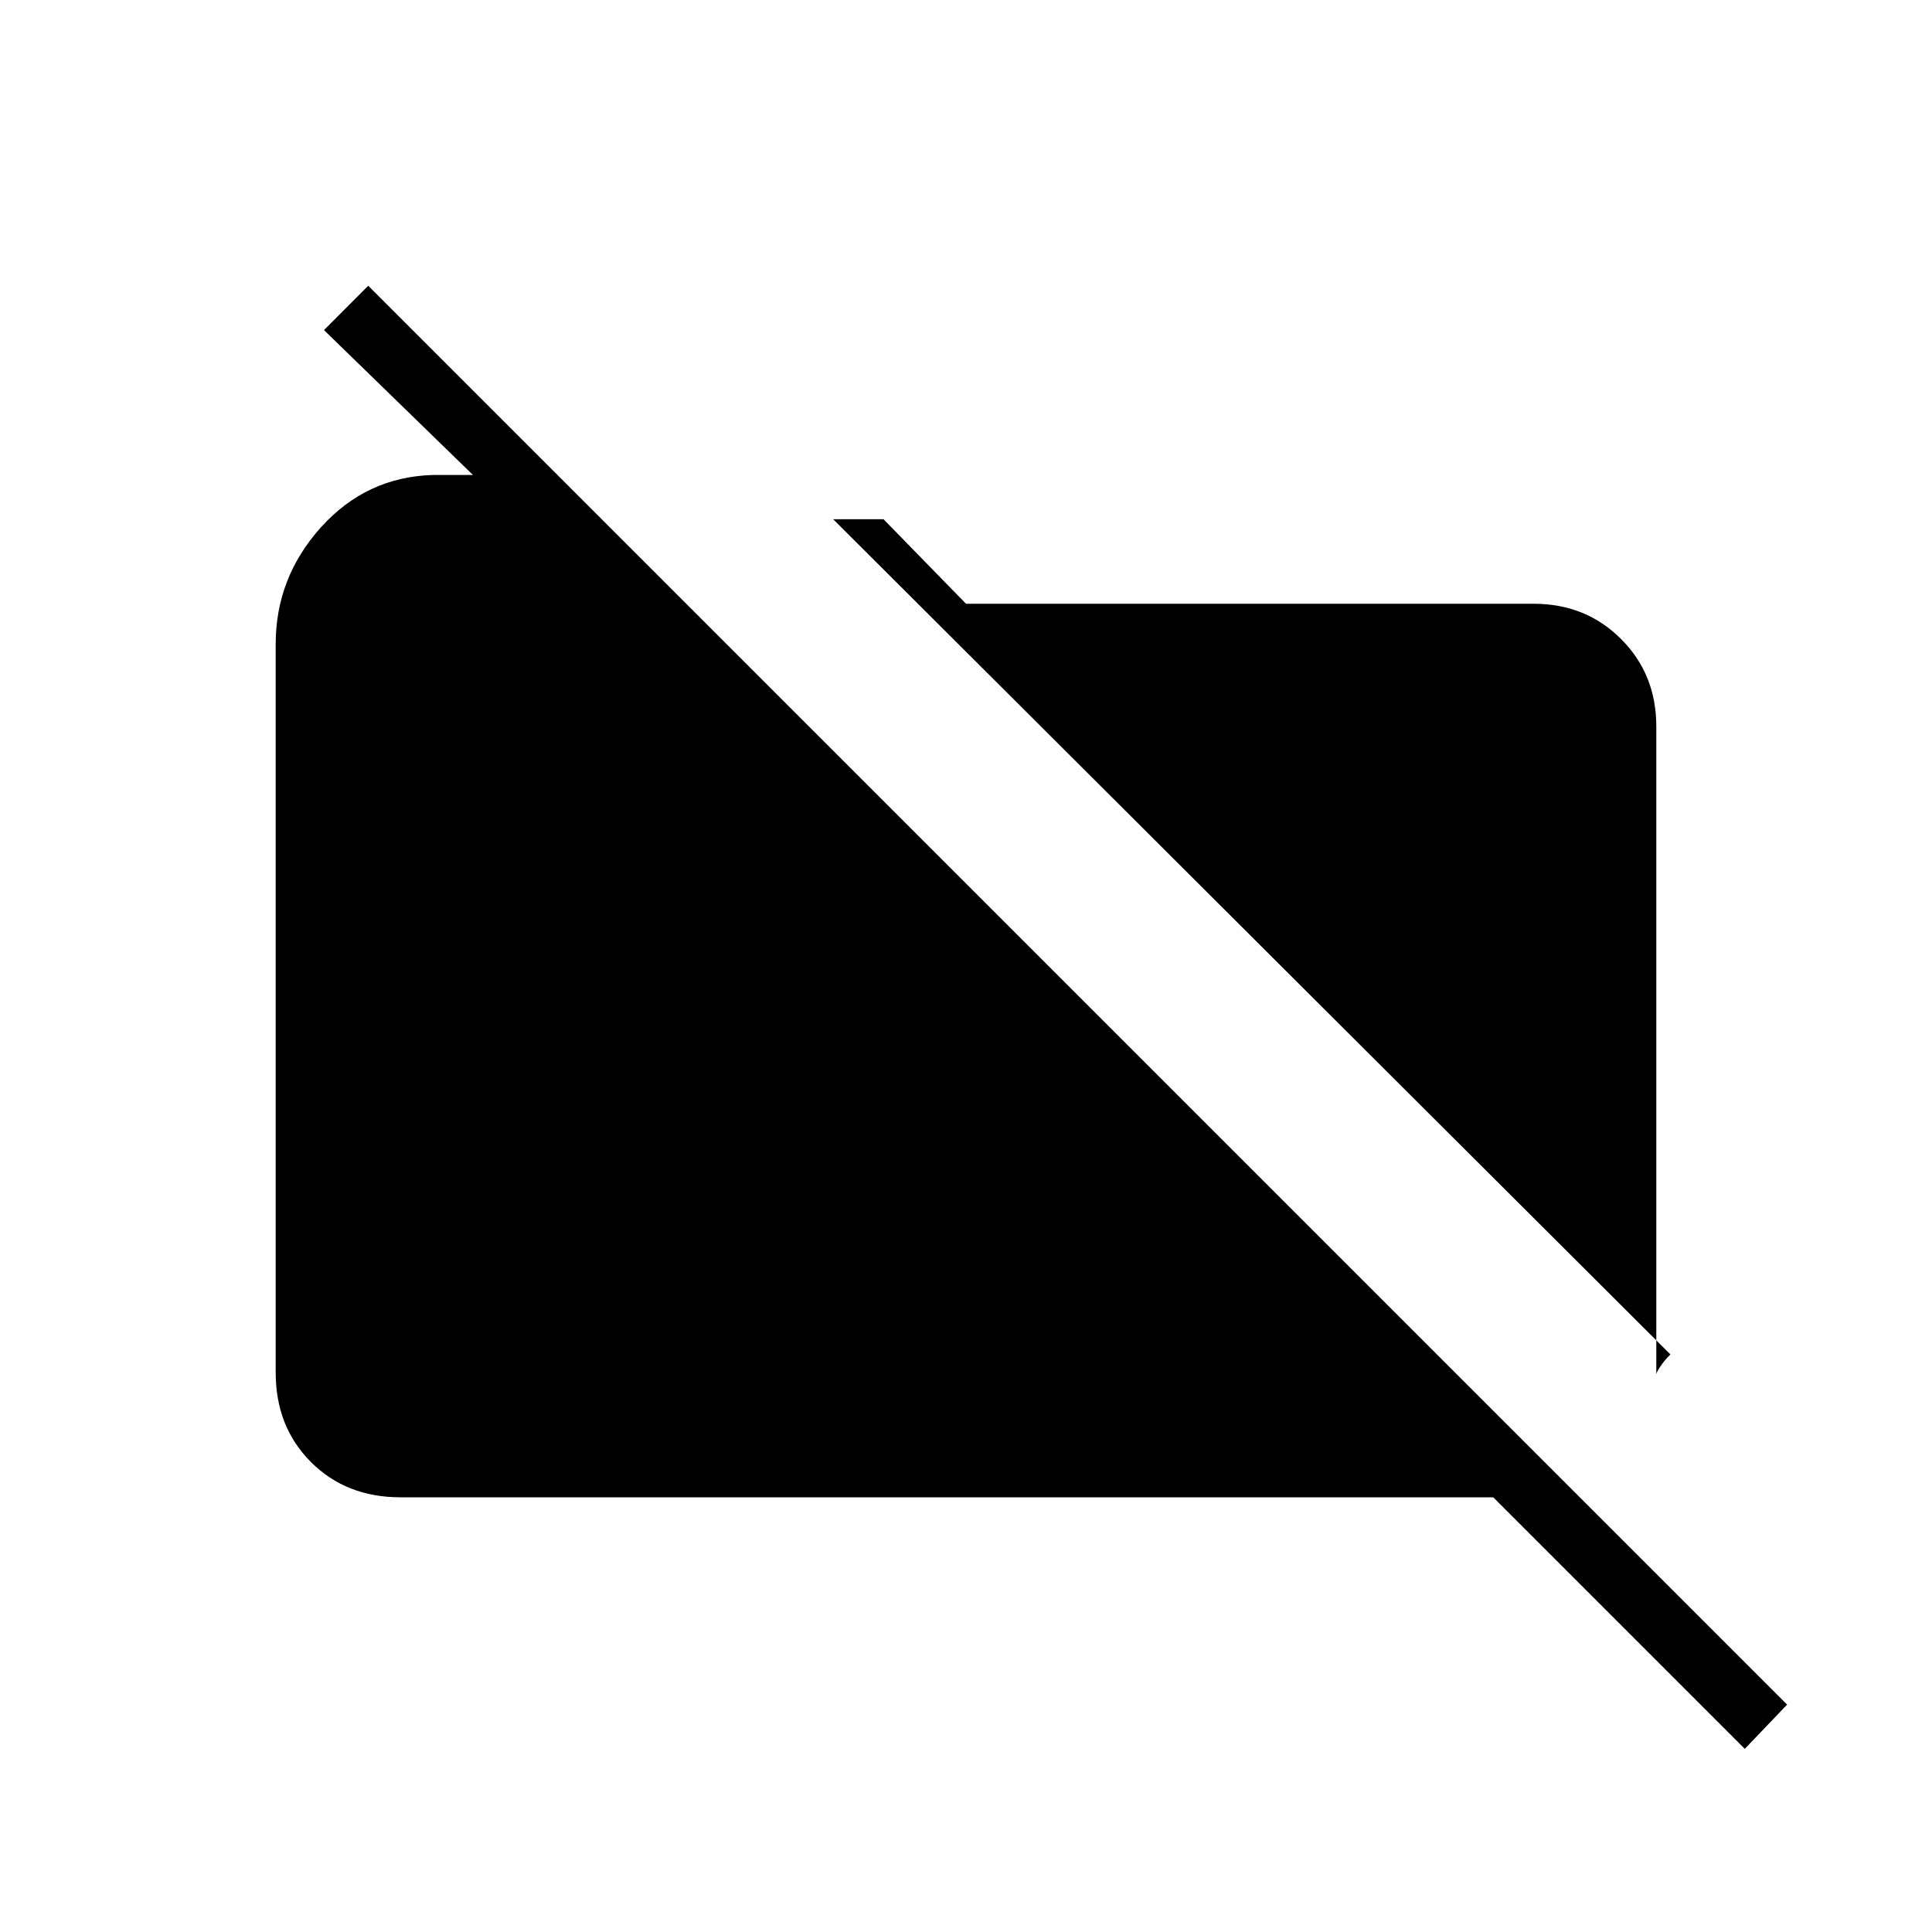 <svg xmlns="http://www.w3.org/2000/svg" height="20" width="20"><path d="M17.292 14.021 8.625 5.375H9.146L10 6.25H15.875Q16.417 6.25 16.781 6.615Q17.146 6.979 17.146 7.521V14.229Q17.146 14.208 17.188 14.146Q17.229 14.083 17.292 14.021ZM18.062 18.104 15.458 15.5H4.146Q3.583 15.5 3.219 15.135Q2.854 14.771 2.854 14.208V6.667Q2.854 5.979 3.323 5.458Q3.792 4.938 4.479 4.917H4.896L3.354 3.417L3.812 2.958L18.5 17.646Z"/></svg>